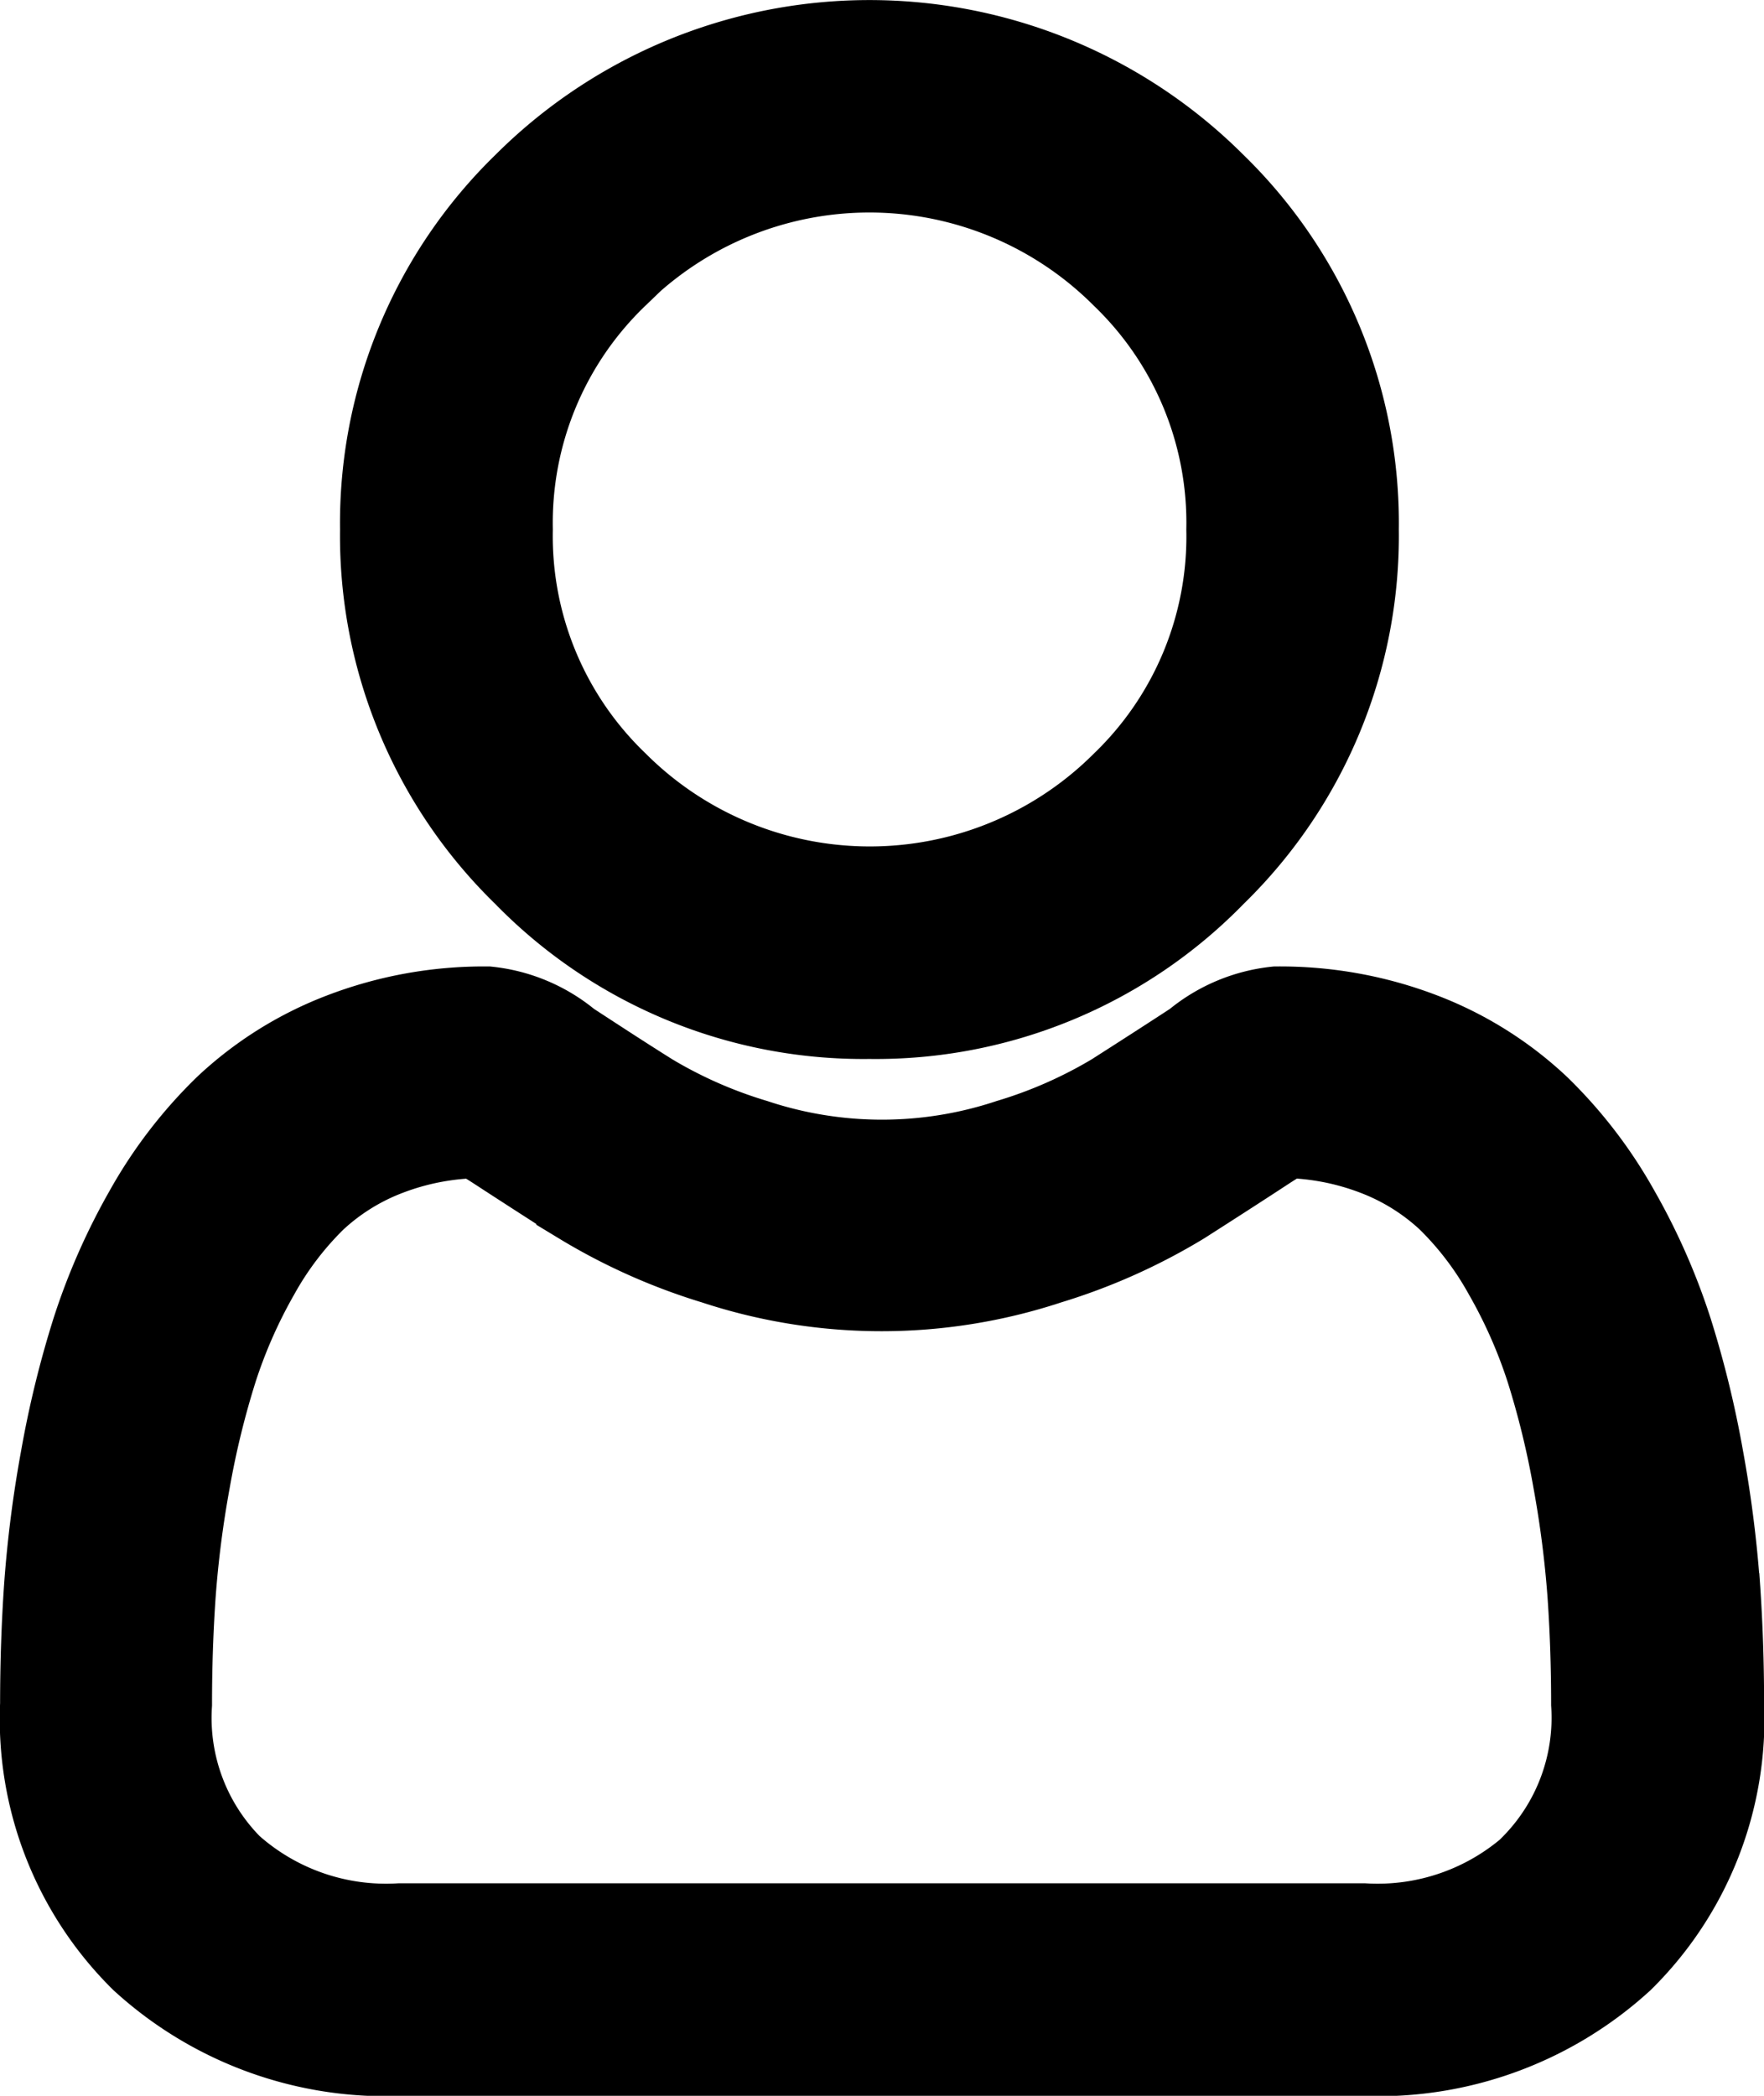 <svg xmlns="http://www.w3.org/2000/svg" width="18.52" height="22" viewBox="0 0 18.52 22">
  <g id="user" transform="translate(0.5 0.5)">
    <path id="Path_1540" data-name="Path 1540" d="M92.09,10.116a4.894,4.894,0,0,0,3.576-1.482,4.894,4.894,0,0,0,1.482-3.576,4.895,4.895,0,0,0-1.482-3.576,5.057,5.057,0,0,0-7.152,0,4.894,4.894,0,0,0-1.482,3.576,4.894,4.894,0,0,0,1.482,3.576A4.9,4.9,0,0,0,92.09,10.116ZM89.384,2.352a3.826,3.826,0,0,1,5.412,0,3.657,3.657,0,0,1,1.121,2.706A3.657,3.657,0,0,1,94.8,7.764a3.826,3.826,0,0,1-5.412,0,3.656,3.656,0,0,1-1.122-2.706,3.656,3.656,0,0,1,1.122-2.706Zm0,0" transform="translate(-83.462 0)" stroke="#000" stroke-width="1"/>
    <path id="Path_1541" data-name="Path 1541" d="M17.478,253.32a12.493,12.493,0,0,0-.17-1.327,10.455,10.455,0,0,0-.326-1.334,6.59,6.59,0,0,0-.549-1.244,4.691,4.691,0,0,0-.827-1.078,3.646,3.646,0,0,0-1.188-.746,4.106,4.106,0,0,0-1.517-.274,1.539,1.539,0,0,0-.822.349c-.246.161-.535.347-.856.552a4.906,4.906,0,0,1-1.108.488,4.3,4.3,0,0,1-2.711,0,4.893,4.893,0,0,1-1.107-.488c-.319-.2-.607-.389-.857-.552a1.538,1.538,0,0,0-.822-.349,4.1,4.1,0,0,0-1.516.275,3.643,3.643,0,0,0-1.188.746,4.691,4.691,0,0,0-.827,1.078,6.6,6.6,0,0,0-.548,1.244,10.481,10.481,0,0,0-.326,1.334,12.409,12.409,0,0,0-.17,1.327c-.028.4-.042.818-.042,1.24A3.487,3.487,0,0,0,1.035,257.2a3.728,3.728,0,0,0,2.669.973H13.816a3.728,3.728,0,0,0,2.669-.973,3.486,3.486,0,0,0,1.036-2.638c0-.423-.014-.84-.042-1.24Zm-1.842,2.987a2.51,2.51,0,0,1-1.82.634H3.7a2.51,2.51,0,0,1-1.82-.634,2.277,2.277,0,0,1-.654-1.747c0-.393.013-.782.039-1.155a11.192,11.192,0,0,1,.154-1.2,9.242,9.242,0,0,1,.287-1.176,5.376,5.376,0,0,1,.446-1.012,3.478,3.478,0,0,1,.608-.8,2.419,2.419,0,0,1,.79-.491,2.831,2.831,0,0,1,.969-.187c.043.023.12.067.244.148.253.165.545.353.867.559a6.1,6.1,0,0,0,1.391.621,5.532,5.532,0,0,0,3.468,0,6.1,6.1,0,0,0,1.392-.622c.33-.211.613-.393.866-.559.124-.081.2-.125.244-.148a2.833,2.833,0,0,1,.969.187,2.423,2.423,0,0,1,.79.491,3.468,3.468,0,0,1,.608.8,5.358,5.358,0,0,1,.447,1.011,9.221,9.221,0,0,1,.287,1.176,11.287,11.287,0,0,1,.154,1.2h0c.026.372.039.76.039,1.155a2.277,2.277,0,0,1-.654,1.747Zm0,0" transform="translate(0 -237.172)" stroke="#000" stroke-width="1"/>
  </g>
</svg>

